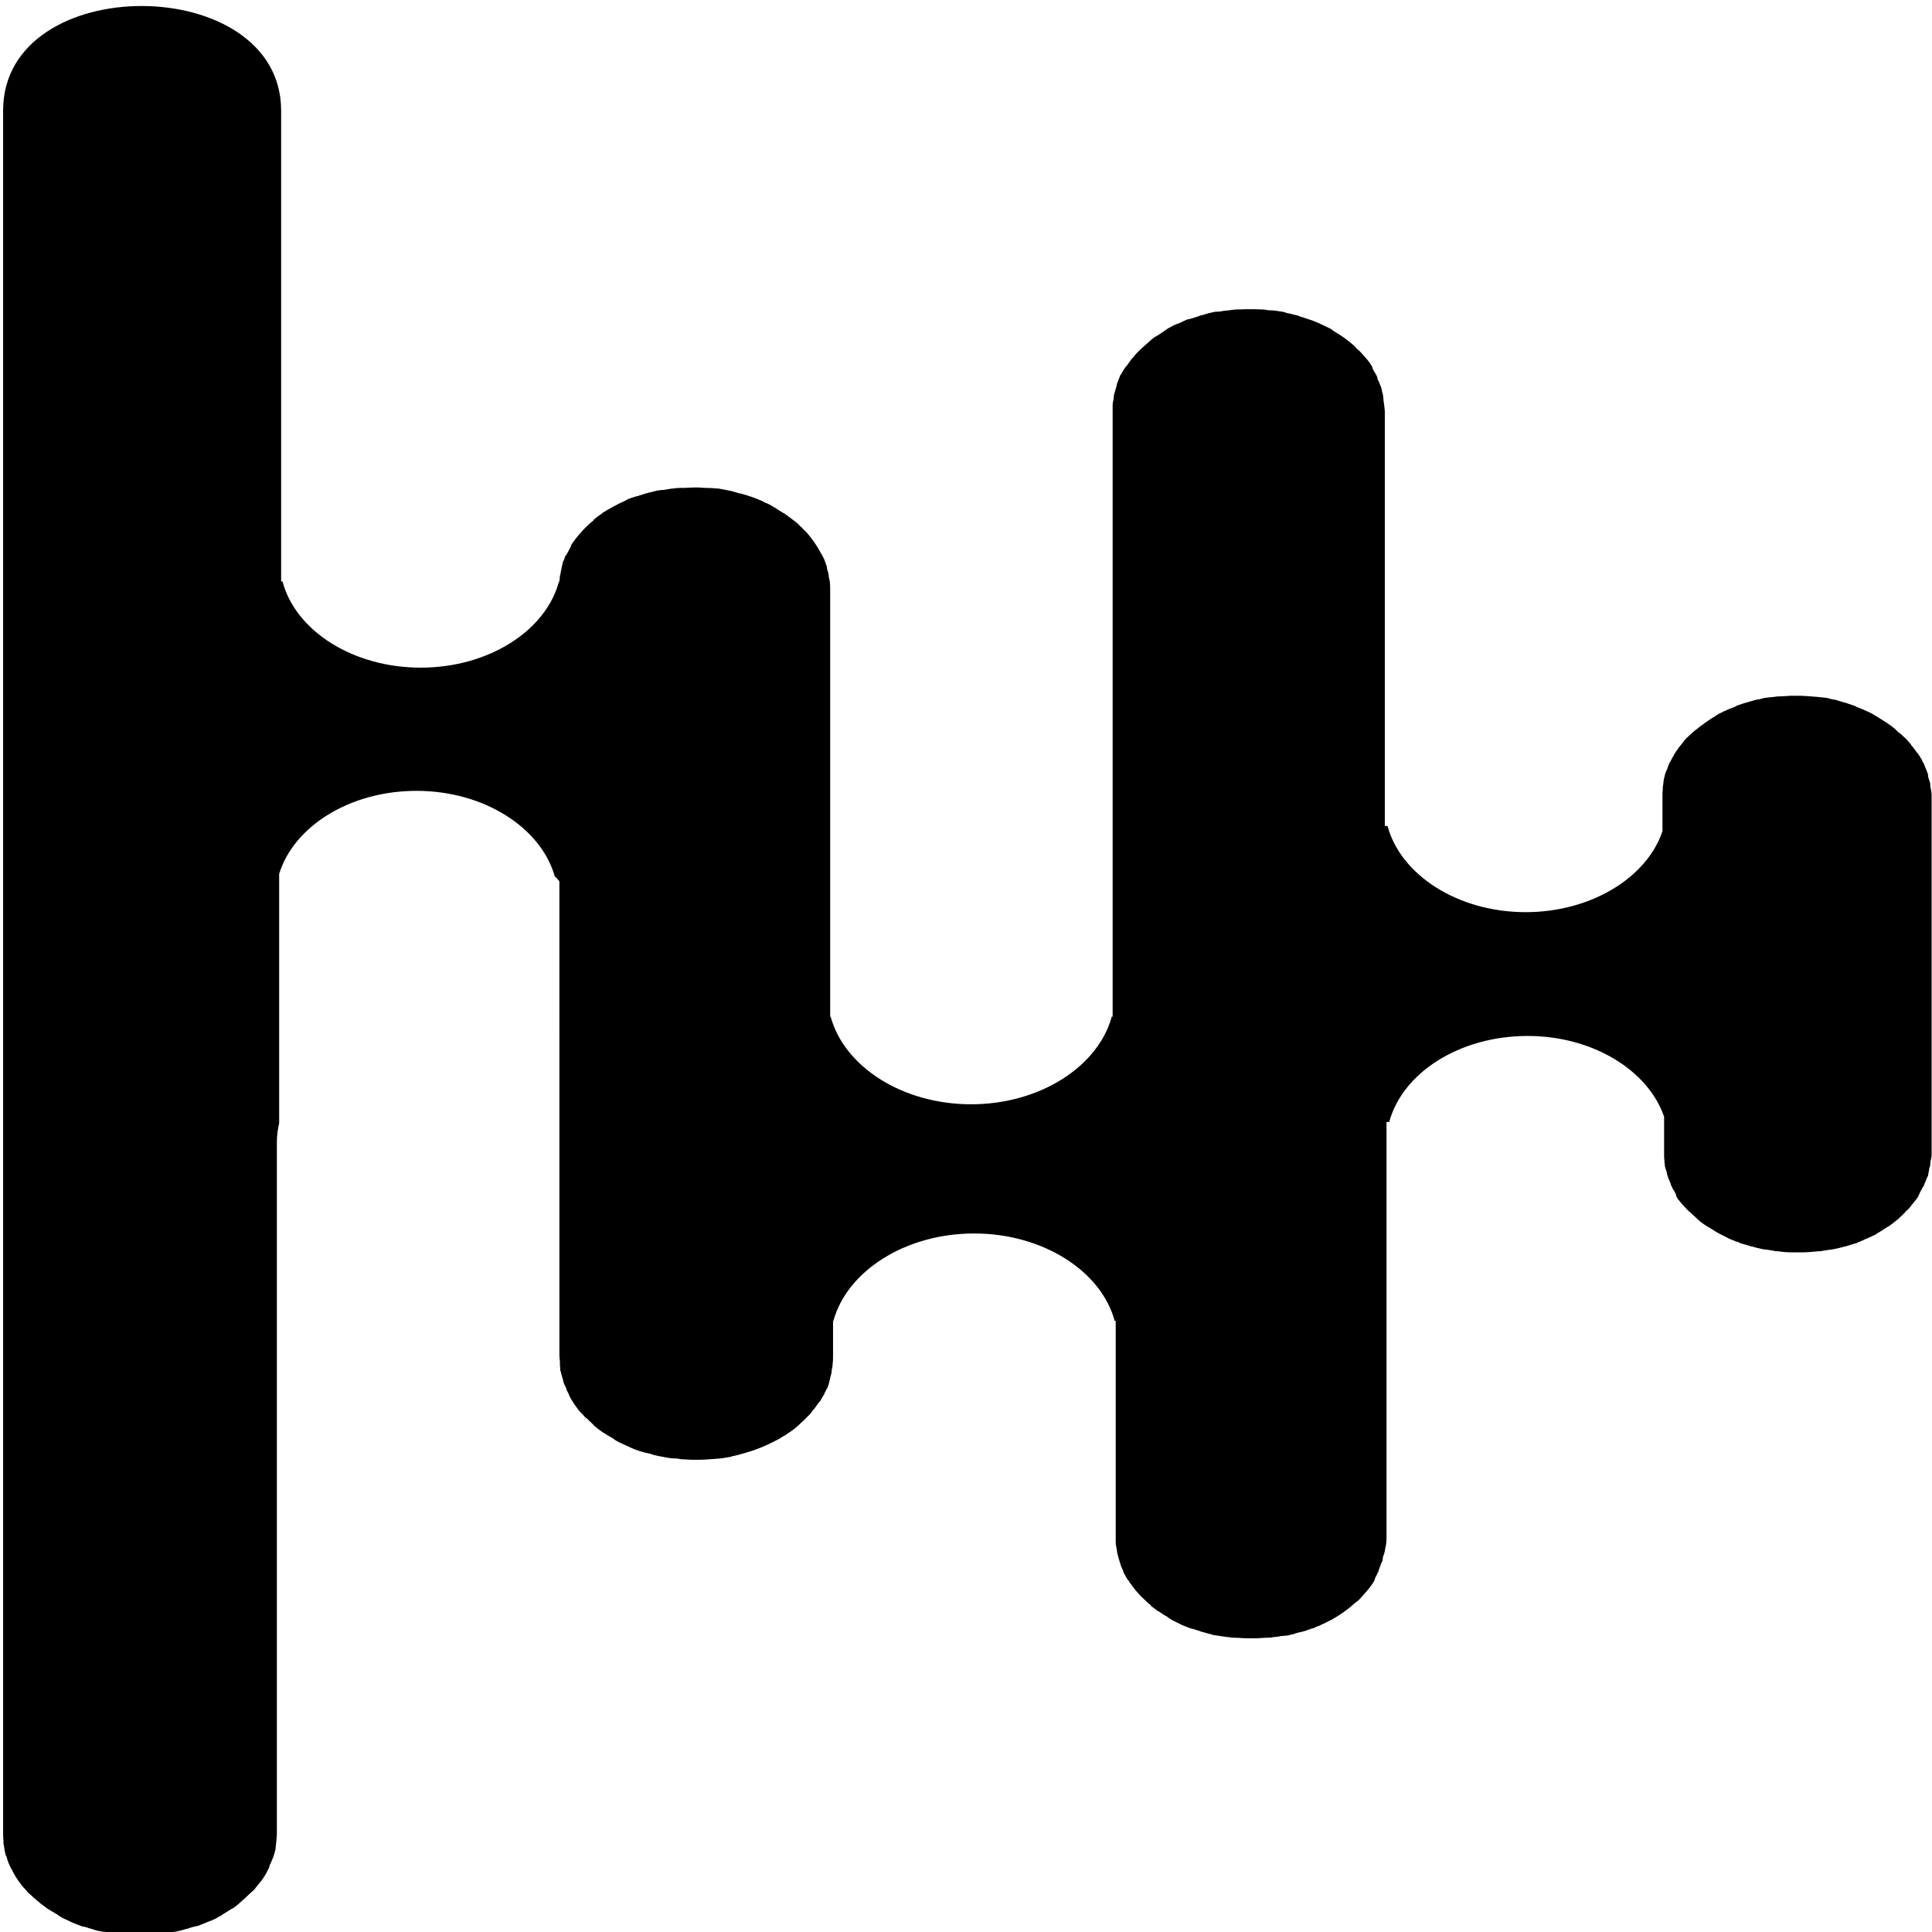 <?xml version="1.0" encoding="UTF-8" standalone="no"?>
<svg
   id="Calque_1"
   data-name="Calque 1"
   viewBox="0 0 1080 1080"
   version="1.1"
   sodipodi:docname="Bastides_onde footer.svg"
   inkscape:version="1.1.2 (0a00cf5339, 2022-02-04)"
   xmlns:inkscape="http://www.inkscape.org/namespaces/inkscape"
   xmlns:sodipodi="http://sodipodi.sourceforge.net/DTD/sodipodi-0.dtd"
   xmlns="http://www.w3.org/2000/svg"
   xmlns:svg="http://www.w3.org/2000/svg">
  <sodipodi:namedview
     id="namedview8"
     pagecolor="#505050"
     bordercolor="#eeeeee"
     borderopacity="1"
     inkscape:pageshadow="0"
     inkscape:pageopacity="0"
     inkscape:pagecheckerboard="0"
     showgrid="false"
     inkscape:zoom="0.39074074"
     inkscape:cx="1017.2986"
     inkscape:cy="689.71564"
     inkscape:window-width="1878"
     inkscape:window-height="1016"
     inkscape:window-x="42"
     inkscape:window-y="27"
     inkscape:window-maximized="1"
     inkscape:current-layer="Calque_1" />
  <defs
     id="defs4">
    <style
       id="style2">
      .cls-1 {
        fill: #000000;
      }
    </style>
  </defs>
  <path
     id="Tracé_78"
     data-name="Tracé 78"
     class="cls-1"
     d="m 310.191,490.193 c -7.442,-27.187 -39.272,-48.102 -77.372,-48.102 v 0 c -37.318,0 -68.651,19.918 -76.768,46.44 v 139.363 c -0.817,3.365 -1.243,6.854 -1.279,10.364 v 385.293 c 0.035,1.682 -0.035,3.365 -0.249,5.047 v 0 0.229 c 0,0.602 -0.284,1.661 -0.284,2.43 v 0 0.229 c 0,0.519 -0.195,0.976 -0.195,1.661 v 0 0.457 c -0.337,1.516 -0.764,3.011 -1.279,4.465 v 0 c -0.337,0.602 -0.515,1.433 -0.835,2.015 v 0 c -0.355,0.976 -0.782,1.911 -1.279,2.804 v 0 0.125 l -0.142,0.748 v 0 l -1.563,3.157 v 0 c -1.101,2.015 -2.38,3.905 -3.819,5.608 v 0 c -0.497,0.602 -0.728,0.976 -1.226,1.558 v 0 c -0.231,0.332 -0.497,0.644 -0.782,0.914 v 0 c -0.746,1.08 -1.616,1.994 -2.611,2.742 v 0 c -0.373,0.436 -0.782,0.81 -1.226,1.142 v 0 c -1.314,1.142 -2.309,2.347 -3.819,3.489 v 0 l -0.195,0.395 v 0 l -0.391,0.125 v 0 c -1.456,1.454 -3.037,2.742 -4.689,3.842 v 0 l -0.249,0.125 v 0 l -0.497,0.228 v 0 c -1.51,0.976 -3.091,1.89 -4.6,2.866 v 0 c -0.497,0.332 -0.924,0.582 -1.51,1.038 v 0 c -1.279,0.457 -2.309,1.371 -3.535,1.89 v 0 c -0.444,0.145 -0.87,0.332 -1.279,0.582 v 0 l -0.728,0.332 h -0.284 c -2.309,0.976 -4.494,1.89 -6.909,2.804 h -0.195 l -0.586,0.125 h -0.249 c -0.195,0 -0.391,0.229 -0.693,0.229 v 0 c -0.675,0.125 -1.35,0.291 -2.007,0.519 v 0 c -0.782,0.229 -1.314,0.457 -2.007,0.685 v 0 l -1.172,0.229 v 0 c -1.226,0.436 -2.469,0.768 -3.712,1.038 v 0 c -0.515,0.042 -1.03,0.166 -1.51,0.395 H 98.271 l -1.226,0.125 h -0.284 c -1.812,0.457 -3.819,0.685 -5.542,1.142 h -0.284 c -0.87,0.104 -1.741,0.145 -2.611,0.125 h -0.497 c -1.066,0.187 -2.149,0.27 -3.233,0.228 h -0.782 c -1.936,0.208 -3.89,0.27 -5.826,0.229 -2.007,0 -3.819,0 -5.933,-0.229 h -0.782 c -0.924,0 -2.203,-0.228 -3.233,-0.228 h -0.497 c -0.728,0 -1.616,-0.125 -2.611,-0.125 h -0.249 c -0.746,-0.104 -1.474,-0.249 -2.203,-0.457 v 0 c -1.083,-0.228 -2.309,-0.457 -3.286,-0.685 h -0.284 c -0.444,0 -0.728,-0.125 -1.314,-0.125 h -0.195 c -0.355,0 -0.71,-0.083 -1.048,-0.228 h -0.195 c -1.19,-0.145 -2.38,-0.436 -3.535,-0.852 h -0.284 c -0.195,-0.332 -0.782,-0.332 -1.083,-0.457 v 0 c -0.675,-0.145 -1.35,-0.332 -2.007,-0.582 v 0 c -0.728,-0.229 -1.226,-0.457 -2.007,-0.602 v 0 l -0.728,-0.125 h -0.284 c -2.309,-0.81 -4.316,-1.599 -6.217,-2.43 v 0 c -0.888,-0.457 -1.368,-0.685 -2.078,-1.038 v 0 c -0.444,-0.249 -0.906,-0.436 -1.368,-0.582 v 0 c -1.19,-0.519 -2.327,-1.163 -3.428,-1.89 v 0 c -0.586,-0.457 -1.048,-0.685 -1.51,-1.038 v 0 c -1.616,-0.976 -3.091,-1.765 -4.6,-2.742 v 0 l -0.284,-0.125 v 0 l -0.284,-0.229 v 0 c -1.705,-1.371 -3.535,-2.43 -5.222,-4.071 v 0 l -0.284,-0.166 v 0 c -0.782,-0.789 -1.812,-1.599 -2.504,-2.181 v 0 l -1.226,-1.225 v 0 c -0.462,-0.311 -0.906,-0.644 -1.314,-1.038 v 0 c -0.977,-1.225 -2.203,-2.575 -3.286,-3.655 v 0 c -0.497,-0.582 -0.728,-1.038 -1.226,-1.661 v 0 c -1.865,-2.368 -3.481,-5.005 -4.796,-7.851 v 0 l -0.586,-0.789 v -0.228 0 c -0.995,-1.786 -1.758,-3.739 -2.256,-5.774 v 0 c -0.036,-0.457 -0.249,-0.893 -0.586,-1.142 v 0 c -0.195,-0.852 -0.391,-2.119 -0.675,-3.095 v -0.332 0 c 0,-0.582 -0.284,-1.267 -0.284,-1.599 v -0.229 0 c -0.249,-0.768 -0.337,-1.579 -0.284,-2.409 v -0.457 0 c -0.16,-1.682 -0.231,-3.365 -0.195,-5.047 V 61.804 c 0,-78.321 155.419,-77.532 155.419,0 V 325.035 h 0.782 c 7.247,27.54 39.219,48.185 77.265,48.185 v 0 c 37.958,0 70.018,-20.666 77.265,-48.185 h 0.284 l 0.195,-2.243 v 0 -0.457 c 0,-0.457 0.391,-1.308 0.391,-1.89 v 0 -0.125 c 0.195,-0.976 0.497,-2.015 0.639,-2.928 v 0 -0.166 c 0,-0.457 0.284,-0.789 0.284,-1.142 v 0 -0.228 c 0,-0.332 0.284,-0.789 0.284,-1.038 v 0 -0.125 c 0.035,-0.457 0.213,-0.893 0.497,-1.225 v 0 c 0.302,-0.602 0.533,-1.225 0.693,-1.89 v 0 -0.228 c 0.16,-0.332 0.373,-0.602 0.639,-0.789 v 0 c 0,-0.228 0.107,-0.519 0.497,-0.748 v 0 c 0.107,-0.582 0.497,-0.914 0.782,-1.495 v 0 c 0.302,-0.748 0.675,-1.475 1.119,-2.118 v 0 l 0.284,-0.685 v 0 -0.228 l 0.284,-0.395 v 0 -0.332 c 0.728,-0.914 1.226,-1.89 2.007,-2.804 v 0 c 0.373,-0.561 0.782,-1.059 1.226,-1.537 v 0 c 0.444,-0.498 0.87,-1.038 1.279,-1.599 v 0 c 1.314,-1.308 2.256,-2.7 3.925,-4.133 v 0 c 1.243,-1.329 2.593,-2.534 4.014,-3.614 v 0 l 0.195,-0.395 v 0 l 0.249,-0.228 v 0 c 1.279,-1.142 2.647,-2.16 4.068,-3.053 v 0 l 0.249,-0.228 v 0 l 0.195,-0.228 v 0 c 1.616,-1.08 3.375,-2.015 5.187,-3.053 v 0 l 0.924,-0.519 v 0 c 0.497,-0.228 1.083,-0.582 1.616,-0.81 v 0 c 0.71,-0.436 1.439,-0.831 2.203,-1.142 v 0 c 0.782,-0.395 1.368,-0.602 2.078,-0.976 v 0 c 0.675,-0.249 1.314,-0.602 1.918,-1.038 v 0 c 1.368,-0.519 2.611,-1.08 3.872,-1.433 h 0.249 l 0.782,-0.332 h 0.195 l 0.782,-0.125 v 0 c 1.048,-0.457 1.918,-0.582 2.842,-0.976 v 0 l 2.007,-0.582 v 0 l 1.083,-0.332 v 0 l 0.941,-0.228 h 0.284 c 1.314,-0.457 2.504,-0.582 3.712,-0.976 h 0.284 c 0.373,0 0.728,-0.104 1.083,-0.228 h 0.444 c 0.497,0 0.977,-0.125 1.563,-0.125 h 0.195 c 1.314,-0.228 2.54,-0.457 4.174,-0.685 h 0.107 c 0.87,-0.062 1.741,-0.166 2.611,-0.332 h 0.284 c 1.226,-0.125 2.309,-0.125 3.535,-0.125 h 0.977 c 1.812,0 3.535,-0.228 5.329,-0.228 1.883,-0.042 3.766,0.021 5.631,0.228 h 0.782 c 0.977,0 2.309,0.125 3.233,0.125 h 0.497 c 0.782,0 1.51,0.228 2.611,0.228 h 0.284 c 0.746,0 1.474,0.125 2.203,0.332 v 0 c 1.51,0.228 3.233,0.582 4.849,0.976 h 0.195 c 0.444,0 0.87,0.145 1.279,0.332 v 0 c 1.314,0.332 2.54,0.685 3.535,1.038 h 0.284 c 0.337,0.104 0.693,0.187 1.048,0.228 v 0 c 3.872,1.059 7.691,2.388 11.403,4.008 v 0 c 0.728,0.457 1.226,0.582 2.007,1.038 v 0 c 1.705,0.623 3.322,1.495 4.849,2.575 v 0 c 0.533,0.166 1.03,0.457 1.474,0.852 v 0 c 0.551,0.312 1.101,0.665 1.616,1.038 v 0 c 0.639,0.457 1.421,0.852 2.398,1.433 v 0 c 0.249,0 0.249,0.228 0.249,0.228 h 0.391 l 0.107,0.228 v 0 c 2.078,1.433 4.014,3.053 6.128,4.59 v 0 l 0.284,0.228 v 0 c 0.728,0.582 1.403,1.246 2.007,2.015 v 0 c 0.444,0.291 0.853,0.644 1.226,1.038 v 0 c 0,0.291 0.391,0.291 0.391,0.457 0.195,0.291 0.426,0.54 0.693,0.748 v 0 c 0.586,0.332 0.782,0.81 1.226,1.142 v 0 c 0.266,0.312 0.533,0.644 0.782,0.976 v 0 c 0.586,0.582 0.782,1.038 1.314,1.599 v 0 c 2.256,2.845 4.281,5.961 6.021,9.263 v 0 c 0.586,0.748 0.888,1.765 1.368,2.43 v 0 c 0.124,0.332 0.266,0.665 0.444,0.976 v 0 c 0.213,0.727 0.48,1.433 0.782,2.118 v 0.228 0 c 0.195,0.332 0.195,0.789 0.497,0.914 v 0.228 0 c 0,0.332 0.195,0.789 0.195,1.225 v 0.125 0 c 0,0.457 0.284,0.789 0.284,1.267 v 0 c 0.284,0.519 0.284,0.976 0.515,1.433 v 0.228 0 c 0.16,0.54 0.213,1.101 0.195,1.662 v 0.332 0 c 0.284,0.685 0.284,1.495 0.586,2.347 v 0 c 0.16,1.911 0.231,3.822 0.195,5.732 v 237.664 h 0.284 c 7.531,27.831 39.965,48.953 78.491,48.953 v 0 c 38.526,0 71.049,-21.122 78.633,-48.953 h 0.497 v -341.075 0 -0.852 c 0.035,-1.08 0.195,-2.139 0.515,-3.157 v 0 -0.228 c 0,-0.582 0.195,-1.142 0.195,-1.765 v 0 -0.332 c 0.586,-1.89 0.977,-3.718 1.616,-5.608 v 0 -0.228 c 0,-0.457 0.195,-0.582 0.195,-0.852 v 0 c 0.497,-1.267 0.977,-2.575 1.51,-3.842 v 0 -0.125 c 0.035,-0.332 0.231,-0.623 0.497,-0.748 v 0 c 0.764,-1.516 1.634,-2.928 2.611,-4.279 v 0 c 0.195,-0.228 0.195,-0.395 0.497,-0.519 v 0 l 0.497,-0.582 v 0 c 0.142,-0.228 0.142,-0.457 0.444,-0.582 v 0 c 0.586,-0.852 1.083,-1.662 1.563,-2.243 v 0 c 0.249,-0.582 0.728,-0.914 1.314,-1.537 v 0 c 0.977,-1.308 2.06,-2.534 3.233,-3.614 v 0 l 1.279,-1.225 v 0 l 4.547,-4.071 0.497,-0.395 v 0 l 0.284,-0.332 v 0 c 0.782,-0.582 1.421,-1.142 2.203,-1.765 v 0 l 0.284,-0.166 v 0 l 0.497,-0.166 v 0 c 1.812,-1.142 3.623,-2.347 5.222,-3.489 v 0 c 0.533,-0.312 1.03,-0.644 1.51,-1.038 v 0 c 1.083,-0.519 1.705,-0.852 2.895,-1.537 v 0 c 0.675,-0.27 1.35,-0.561 2.007,-0.914 h 0.284 l 1.226,-0.519 v 0 c 1.51,-0.685 2.789,-1.371 4.316,-1.994 v 0 l 0.586,-0.125 h 0.391 l 0.835,-0.228 v 0 l 0.675,-0.228 v 0 l 0.728,-0.228 v 0 l 2.895,-0.914 v 0 c 0.195,-0.125 0.675,-0.125 0.977,-0.457 h 0.249 c 0.675,-0.104 1.35,-0.27 2.007,-0.519 v 0 l 1.083,-0.332 v 0 c 1.226,-0.457 2.504,-0.582 4.014,-1.038 h 0.195 c 0.515,-0.187 1.066,-0.27 1.616,-0.228 h 0.195 l 1.51,-0.125 h 0.284 c 1.226,-0.291 2.504,-0.395 4.103,-0.602 h 0.107 c 0.87,-0.042 1.741,-0.166 2.611,-0.332 h 0.284 c 1.066,-0.187 2.149,-0.27 3.233,-0.228 h 0.782 c 2.078,-0.125 3.712,-0.125 5.826,-0.125 2.114,0 4.103,0 6.128,0.125 h 0.497 c 1.19,0.042 2.362,0.187 3.535,0.457 h 0.284 c 0.728,0 1.51,0.125 2.309,0.125 h 0.444 c 1.279,0.228 2.789,0.332 4.103,0.602 v 0 c 0.533,0 1.066,0.125 1.563,0.332 v 0 c 0.497,0.042 0.977,0.208 1.421,0.457 v 0 c 2.007,0.332 4.014,0.914 6.128,1.433 h 0.284 l 0.924,0.457 v 0 c 2.611,0.789 4.796,1.599 7.389,2.43 v 0 c 1.314,0.582 2.54,1.038 3.819,1.599 v 0 c 0.639,0.395 1.226,0.519 2.007,0.976 v 0 c 0.426,0.125 0.835,0.312 1.226,0.582 v 0 c 0.782,0.332 1.51,0.81 2.309,1.08 v 0 c 0.568,0.208 1.083,0.561 1.51,1.038 v 0 c 0.551,0.291 1.066,0.644 1.563,1.038 v 0 c 0.728,0.519 1.51,0.852 2.54,1.537 v 0 c 2.806,1.807 5.488,3.842 8.028,6.106 v 0 l 0.284,0.332 v 0 c 0.497,0.582 0.977,1.038 1.51,1.599 v 0 c 0.409,0.395 0.835,0.748 1.279,1.08 v 0 c 0.391,0.457 0.799,0.872 1.226,1.267 v 0 c 0.782,0.852 1.51,1.662 2.309,2.638 v 0 l 0.782,0.914 v 0 c 1.012,1.205 1.918,2.513 2.753,3.884 v 0.228 0 c 0,0.228 0.195,0.332 0.195,0.685 v 0.125 0 l 0.391,0.582 v 0 l 0.195,0.582 v 0 c 0.782,1.142 1.474,2.368 2.078,3.655 v 0 l 0.107,0.81 v 0.228 0 c 0.639,1.163 1.172,2.388 1.616,3.655 v 0 c 0.142,0.395 0.302,0.768 0.497,1.142 v 0.166 0 c 0,0.332 0.284,0.685 0.284,1.142 v 0.228 0 c 0.284,1.038 0.444,1.89 0.728,2.804 v 0.457 0 c 0,0.519 0.195,0.976 0.195,1.537 v 0.332 0 c 0,0.852 0.284,1.308 0.284,2.243 v 0 c 0.284,1.433 0.284,2.804 0.497,4.341 v 1.142 0 230.686 h 1.51 c 7.389,27.478 39.325,48.185 77.265,48.185 v 0 c 36.519,0 67.816,-19.357 76.43,-45.298 v -19.689 0 -1.142 c 0,-1.225 0.195,-2.347 0.195,-3.427 v 0 -0.332 c 0,-0.789 0.284,-1.371 0.284,-1.994 v 0 -0.228 c 0,-0.685 0.249,-1.142 0.249,-1.765 v 0 -0.228 c 0.195,-0.914 0.391,-1.724 0.675,-2.7 v 0 -0.228 c 0,-0.332 0.391,-0.685 0.391,-0.914 v 0 -0.166 c 0.195,-0.291 0.195,-0.748 0.497,-1.08 v 0 c 0.444,-1.267 1.048,-2.575 1.421,-3.718 v 0 -0.166 c 0.124,-0.332 0.337,-0.602 0.586,-0.81 v 0 c 0.568,-1.308 1.243,-2.555 2.007,-3.718 v 0 c 0,-0.125 0.195,-0.228 0.195,-0.519 v 0 l 0.337,-0.582 v 0 l 0.497,-0.582 v 0 l 0.195,-0.582 v 0 c 0.284,-0.228 0.284,-0.395 0.586,-0.519 v 0 c 0.373,-0.789 0.853,-1.495 1.421,-2.118 v 0 c 0.586,-0.685 0.782,-1.038 1.314,-1.599 v 0 c 0.195,-0.457 0.497,-0.582 0.782,-0.976 v 0 l 0.675,-1.038 v 0 c 0.284,-0.332 0.835,-0.685 1.048,-1.142 v 0 c 0.497,-0.291 0.782,-0.748 1.279,-1.101 v 0 c 0.515,-0.457 0.728,-0.789 1.314,-1.267 v 0 c 0.782,-0.602 1.51,-1.433 2.398,-2.118 v 0 l 0.284,-0.125 v 0 c 1.545,-1.35 3.162,-2.575 4.849,-3.655 v 0 l 0.195,-0.228 v 0 l 0.284,-0.228 v 0 c 1.083,-0.582 1.812,-1.308 2.895,-1.89 v 0 l 1.51,-1.038 v 0 c 0.515,-0.187 0.995,-0.478 1.421,-0.852 v 0 c 0.497,-0.457 1.083,-0.582 1.51,-1.038 v 0 l 1.368,-0.582 v 0 c 0.391,-0.332 1.226,-0.519 1.723,-0.976 h 0.195 c 0.462,-0.125 0.906,-0.312 1.314,-0.582 v 0 c 1.279,-0.685 2.611,-1.038 3.712,-1.537 v 0 c 0.302,-0.062 0.604,-0.166 0.888,-0.332 v 0 l 0.693,-0.457 v 0 c 0.302,0 0.586,-0.145 0.835,-0.332 v 0 c 2.309,-0.789 4.494,-1.537 6.785,-2.118 v 0 l 1.048,-0.332 h 0.195 c 0.746,-0.291 1.528,-0.519 2.309,-0.685 v 0 c 1.083,-0.125 1.812,-0.291 2.895,-0.519 v 0 c 0.497,-0.187 0.995,-0.353 1.51,-0.457 v 0 c 1.119,-0.125 2.398,-0.332 3.712,-0.457 h 0.195 c 0.888,0 1.51,-0.228 2.078,-0.228 h 0.195 c 0.924,-0.187 1.865,-0.27 2.789,-0.228 v 0 c 1.812,-0.125 3.925,-0.125 5.631,-0.332 h 5.826 c 1.705,0 3.819,0.228 5.542,0.332 v 0 c 1.083,0 1.812,0.228 2.895,0.228 h 0.195 c 0.728,0 1.421,0.228 2.309,0.228 h 0.142 c 1.368,0.125 2.611,0.332 3.872,0.457 v 0 c 0.533,0.042 1.03,0.208 1.51,0.457 v 0 c 0.941,0.228 1.883,0.395 2.842,0.519 v 0 c 0.746,0.145 1.492,0.395 2.203,0.685 v 0 c 0.373,0.042 0.746,0.166 1.083,0.332 v 0 c 0.675,0.145 1.35,0.332 2.007,0.582 h 0.284 c 1.705,0.582 3.712,1.225 5.542,1.89 v 0 c 0.267,0.062 0.497,0.228 0.675,0.457 v 0 c 1.332,0.415 2.647,0.935 3.925,1.537 v 0 c 0.639,0.332 1.226,0.582 2.007,0.914 v 0 c 1.687,0.665 3.304,1.537 4.849,2.575 v 0 c 0.515,0.249 0.995,0.519 1.474,0.852 v 0 c 1.51,1.038 3.037,1.828 4.547,2.928 v 0 l 0.497,0.228 v 0 l 0.284,0.228 v 0 c 1.492,0.997 2.931,2.077 4.316,3.261 v 0 l 0.195,0.166 v 0 c 0,0.228 0.284,0.228 0.284,0.332 v 0 c 0.728,0.872 1.599,1.599 2.54,2.118 v 0 c 0.408,0.457 0.835,0.872 1.279,1.267 v 0 c 0.586,0.332 0.728,0.81 1.226,1.101 v 0 c 0.711,0.685 1.368,1.412 2.007,2.181 v 0 c 0.515,0.415 0.941,0.935 1.279,1.537 v 0.228 0 l 0.835,0.852 v 0 c 0.781,1.038 1.474,2.056 2.007,2.7 v 0 c 0.195,0.228 0.195,0.457 0.586,0.685 v 0 l 0.391,0.582 v 0 l 0.497,0.602 v 0 c 0.462,0.914 1.012,1.786 1.616,2.575 v 0 c 0.195,0.582 0.497,1.038 0.639,1.599 v 0 l 0.586,0.748 v 0.228 0 c 0.497,1.142 0.977,2.43 1.51,3.614 v 0 c 0.195,0.457 0.195,0.914 0.497,1.225 v 0.228 0 c 0.231,0.312 0.338,0.727 0.284,1.142 v 0.228 0 c 0,0.395 0.195,0.748 0.195,1.225 v 0 c 0.213,0.478 0.373,0.976 0.497,1.495 v 0 c 0.267,0.561 0.444,1.142 0.515,1.765 v 0.332 0 c 0,0.602 0.195,1.08 0.195,1.994 v 0 c 0.302,1.205 0.497,2.43 0.586,3.655 v 1.267 0 198.618 0 1.308 c 0,1.267 -0.213,2.534 -0.586,3.718 v 0 c 0,0.748 -0.195,1.308 -0.195,1.994 v 0 0.332 c -0.018,0.602 -0.195,1.184 -0.515,1.662 v 0 c 0,0.582 -0.195,1.038 -0.195,1.599 v 0 c 0,0.291 -0.284,0.748 -0.284,1.08 v 0 0.228 c 0,0.332 -0.195,0.81 -0.195,1.142 v 0 0.166 c -0.284,0.457 -0.284,0.81 -0.586,1.142 v 0 c -0.444,1.225 -1.048,2.575 -1.51,3.655 v 0 0.332 l -0.391,0.685 v 0 c -0.835,1.142 -1.314,2.43 -2.078,3.655 v 0 l -0.195,0.582 v 0 c 0,0.228 -0.338,0.332 -0.338,0.582 v 0 l -0.195,0.582 v 0 l -0.284,0.582 v 0 l -0.391,0.602 v 0 c -0.586,0.789 -1.119,1.495 -1.616,2.118 v 0 c -0.586,0.582 -0.675,1.038 -1.279,1.495 v 0 c -0.195,0.395 -0.515,0.602 -0.728,0.976 v 0 c -0.195,0.457 -0.497,0.582 -0.781,1.038 v 0 c -0.355,0.457 -0.782,0.872 -1.226,1.225 v 0 c -0.284,0.125 -0.586,0.582 -0.888,0.685 v 0 l -0.195,0.457 v 0 c -1.048,1.122 -2.167,2.181 -3.321,3.157 v 0 l -0.195,0.291 v 0 l -0.284,0.228 v 0 c -1.723,1.371 -3.233,2.7 -5.222,4.071 v 0 l -0.284,0.125 v 0 c -1.083,0.602 -1.812,1.225 -2.789,1.765 v 0 c -0.48,0.374 -0.995,0.706 -1.51,0.976 v 0 c -0.497,0.332 -0.995,0.644 -1.51,0.914 v 0 c -0.515,0.312 -0.995,0.644 -1.474,1.038 v 0 c -0.515,0.228 -0.728,0.332 -1.314,0.602 v 0 c -0.426,0.125 -0.835,0.332 -1.226,0.582 v 0 c -0.782,0.332 -1.279,0.457 -2.078,0.914 v 0 c -0.924,0.312 -1.829,0.727 -2.7,1.225 v 0 c -0.302,0.062 -0.604,0.166 -0.888,0.332 v 0 l -0.728,0.332 v 0 c -0.195,0 -0.497,0.228 -0.781,0.228 v 0 l -0.639,0.457 v 0 c -1.279,0.291 -2.611,0.748 -3.659,1.08 v 0 c -0.728,0.125 -1.226,0.457 -2.007,0.582 v 0 l -0.924,0.332 h -0.302 c -1.51,0.457 -3.286,0.852 -4.902,1.225 v 0 c -0.48,0.062 -0.959,0.166 -1.421,0.332 h -0.284 c -0.355,0 -0.711,0.083 -1.048,0.228 h -0.782 c -0.48,0.187 -1.012,0.27 -1.51,0.228 v 0 c -0.657,0.187 -1.332,0.291 -2.007,0.332 v 0 c -0.728,0.166 -1.456,0.291 -2.203,0.332 h -0.586 c -2.505,0.291 -5.045,0.457 -7.833,0.602 h -7.123 c -2.558,0 -5.115,-0.187 -7.638,-0.602 h -0.497 c -0.764,0 -1.51,-0.125 -2.256,-0.332 v 0 c -0.657,-0.042 -1.314,-0.166 -1.954,-0.332 v 0 c -0.639,0 -1.048,-0.228 -1.616,-0.228 h -0.284 c -0.444,0 -0.924,-0.228 -1.51,-0.228 h -0.284 c -0.48,-0.083 -0.959,-0.187 -1.421,-0.332 v 0 c -1.51,-0.332 -3.322,-0.748 -4.796,-1.225 h -0.284 c -0.355,-0.042 -0.71,-0.166 -1.048,-0.332 v 0 c -0.693,-0.125 -1.226,-0.457 -2.007,-0.582 v 0 c -1.083,-0.332 -1.812,-0.582 -2.789,-0.852 v 0 l -0.728,-0.228 v 0 l -0.782,-0.457 v 0 l -0.782,-0.228 v 0 l -0.728,-0.125 v 0 l -0.782,-0.457 v 0 c -0.941,-0.27 -1.847,-0.644 -2.753,-1.08 v 0 c -0.782,-0.332 -1.279,-0.685 -2.007,-1.038 v 0 c -1.758,-0.976 -3.57,-1.662 -5.382,-2.804 v 0 c -1.421,-0.976 -2.931,-1.89 -4.512,-2.804 v 0 l -0.444,-0.166 v 0 l -0.284,-0.228 v 0 c -1.883,-1.184 -3.677,-2.555 -5.382,-4.071 v -0.228 0 l -0.195,-0.125 v 0 l -0.337,-0.228 v 0 c -1.172,-1.225 -2.504,-2.181 -3.766,-3.427 v 0 c -0.515,-0.332 -0.728,-0.789 -1.314,-1.225 v 0 c -0.693,-0.914 -1.705,-1.724 -2.504,-2.7 v 0 c -0.444,-0.457 -0.728,-0.914 -1.226,-1.495 v 0 c -0.409,-0.54 -0.853,-1.059 -1.314,-1.537 v 0 c -0.178,-0.415 -0.409,-0.81 -0.675,-1.142 v 0 c 0,-0.291 -0.284,-0.395 -0.284,-0.602 v -0.208 0 l -0.195,-0.582 v -0.228 0 l -0.302,-0.582 v 0 l -0.195,-0.457 v 0 c -0.817,-1.163 -1.51,-2.43 -2.078,-3.78 v 0 c -0.249,-0.228 -0.249,-0.457 -0.249,-0.81 v -0.125 0 c -0.497,-1.225 -1.083,-2.347 -1.563,-3.655 v -0.228 0 c -0.195,-0.332 -0.195,-0.81 -0.444,-0.976 v -0.208 0 c 0,-0.291 -0.195,-0.602 -0.195,-0.976 v -0.228 0 c -0.284,-0.914 -0.497,-1.662 -0.888,-2.7 v -0.228 0 c -0.213,-0.436 -0.32,-0.935 -0.284,-1.433 v -0.332 0 c -0.16,-0.561 -0.231,-1.184 -0.195,-1.765 v -0.228 0 c -0.16,-1.163 -0.231,-2.326 -0.195,-3.489 v -1.308 0 -19.814 c -8.863,-25.941 -39.858,-45.173 -76.288,-45.173 v 0 c -38.082,0 -70.018,20.603 -77.372,48.102 h -1.51 v 231.018 0 1.038 c 0.035,2.222 -0.213,4.445 -0.782,6.584 v 0 0.332 c -0.071,0.706 -0.231,1.371 -0.497,2.015 v 0 c 0,0.582 -0.284,0.914 -0.497,1.433 v 0 c 0,0.457 -0.284,0.789 -0.284,1.142 v 0 0.228 c 0,0.457 -0.142,0.81 -0.142,1.225 v 0 0.228 c -0.284,0.332 -0.284,0.685 -0.586,1.038 v 0 c -0.497,1.225 -0.977,2.575 -1.421,3.78 v 0 0.125 l -0.284,0.789 v 0 0.228 l -1.563,3.095 v 0 l -0.249,0.582 v 0 l -0.284,0.582 v 0 0.228 l -0.195,0.582 v 0 0.125 c -0.995,1.662 -2.096,3.219 -3.286,4.694 v 0 c -1.314,1.537 -2.647,2.97 -4.103,4.694 v 0 c -0.977,1.163 -2.114,2.181 -3.322,2.97 v 0 c -2.86,2.575 -5.879,4.902 -9.059,6.937 v 0 l -2.007,1.267 v 0 l -1.563,0.914 v 0 c -0.48,0.312 -0.995,0.561 -1.51,0.748 v 0 c -1.226,0.685 -2.309,1.267 -3.535,1.828 v 0 c -0.71,0.228 -1.385,0.54 -2.007,0.976 v 0 c -0.995,0.291 -1.954,0.685 -2.895,1.142 v 0 l -0.675,0.395 v 0 l -0.728,0.125 v 0 c -0.284,0 -0.586,0.228 -0.782,0.228 v 0 c -0.231,0.125 -0.48,0.187 -0.728,0.228 v 0 c -1.599,0.685 -3.233,1.205 -4.902,1.599 h -0.195 c -0.675,0.083 -1.35,0.27 -2.007,0.519 v 0 c -0.462,0 -0.941,0.145 -1.314,0.457 v 0 c -1.279,0.228 -2.504,0.582 -3.819,0.914 h -0.195 l -1.083,0.125 h -0.391 c -0.373,0 -0.764,0.062 -1.119,0.166 h -0.693 c -1.261,0.27 -2.54,0.457 -3.819,0.582 h -0.302 c -0.728,0 -1.51,0.332 -2.309,0.332 h -0.444 c -1.083,0 -2.007,0.125 -3.091,0.125 h -0.284 c -2.203,0.228 -4.458,0.228 -6.785,0.228 -2.327,0 -4.6,0 -6.909,-0.228 h -0.195 c -1.048,0 -2.309,-0.125 -3.322,-0.125 h -0.284 c -0.675,0 -1.421,-0.332 -2.309,-0.332 h -0.391 c -2.309,-0.291 -4.742,-0.748 -7.14,-1.08 h -0.284 c -0.497,-0.125 -0.977,-0.125 -1.279,-0.457 v 0 c -1.208,-0.166 -2.38,-0.478 -3.535,-0.914 h -0.195 c -0.337,-0.166 -0.693,-0.27 -1.048,-0.291 v 0 c -0.675,-0.166 -1.35,-0.395 -2.007,-0.685 v 0 l -2.895,-0.914 v 0 l -0.497,-0.228 h -0.444 l -0.782,-0.228 h -0.178 c -1.226,-0.519 -2.611,-0.976 -3.925,-1.537 v 0 c -0.693,-0.228 -1.368,-0.54 -2.007,-0.914 v 0 c -0.675,-0.457 -1.226,-0.519 -2.007,-0.976 v 0 c -0.782,-0.332 -1.51,-0.789 -2.203,-1.142 v 0 c -0.568,-0.249 -1.101,-0.582 -1.616,-0.976 v 0 c -0.515,-0.249 -0.995,-0.602 -1.421,-1.038 v 0 c -1.865,-0.914 -3.375,-2.118 -4.902,-3.053 v 0 l -0.497,-0.166 v 0 c -0.142,0 -0.266,-0.104 -0.284,-0.27 0,0 0,0 0,-0.021 v 0 c -0.924,-0.602 -1.705,-1.308 -2.647,-1.994 v 0 l -0.391,-0.166 v 0 l -0.195,-0.228 v 0 l -0.195,-0.457 v 0 c -1.421,-1.08 -2.753,-2.285 -4.014,-3.614 v 0 c -0.462,-0.374 -0.906,-0.789 -1.314,-1.225 v 0 c -1.083,-1.142 -2.203,-2.347 -3.375,-3.718 v 0 c -0.107,-0.332 -0.337,-0.519 -0.639,-0.852 v 0 c -0.782,-1.038 -1.279,-1.765 -2.007,-2.7 v 0 c -0.284,-0.228 -0.284,-0.332 -0.586,-0.685 v 0 l -0.195,-0.582 v 0 c 0,-0.228 -0.284,-0.395 -0.586,-0.519 v 0 c -0.888,-1.371 -1.705,-2.804 -2.451,-4.279 v 0 l -0.284,-0.748 v -0.228 0 c -0.497,-1.142 -1.083,-2.243 -1.563,-3.614 v -0.228 0 c -0.746,-2.222 -1.385,-4.507 -1.918,-6.812 v -0.457 0 c -0.124,-0.54 -0.213,-1.101 -0.284,-1.662 v -0.125 0 c -0.249,-0.997 -0.409,-2.035 -0.444,-3.095 v -1.038 0 -122.83 h -0.586 c -7.531,-27.831 -40.054,-48.85 -78.544,-48.85 v 0 c -38.526,0 -71.049,21.019 -78.686,48.85 h -0.195 v 19.232 c 0.053,1.828 -0.035,3.676 -0.284,5.483 v 0 0.228 c -0.018,0.81 -0.178,1.599 -0.444,2.347 v 0 0.228 c 0,0.582 -0.195,1.08 -0.195,1.765 v 0 0.125 c -0.302,0.955 -0.568,1.932 -0.782,2.928 v 0 0.228 c 0,0.332 -0.284,0.685 -0.284,0.852 v 0 0.228 c 0,0.332 -0.284,0.685 -0.284,1.038 v 0 0.125 c -0.195,0.768 -0.444,1.516 -0.728,2.243 v 0 c 0,0.332 -0.284,0.582 -0.497,0.914 v 0 c -0.213,0.291 -0.373,0.623 -0.497,0.976 v 0 c -0.302,0.478 -0.568,0.997 -0.782,1.537 v 0 0.228 c -0.835,1.371 -1.616,2.804 -2.54,4.278 v 0 c 0,0.125 -0.195,0.291 -0.497,0.395 v 0 c 0,0.228 -0.284,0.457 -0.497,0.685 v 0 c -0.728,1.038 -1.332,1.994 -2.078,2.928 v 0 c -0.497,0.457 -0.728,0.976 -1.226,1.433 v 0 c -0.195,0.457 -0.497,0.582 -0.675,1.038 v 0 c -0.497,0.623 -1.03,1.163 -1.616,1.662 v 0 c -0.497,0.457 -0.782,0.914 -1.226,1.267 v 0 c -1.083,1.225 -2.309,2.118 -3.286,3.095 v 0 l -0.284,0.332 v 0 c -2.131,2.015 -4.423,3.78 -6.856,5.255 v 0 l -0.195,0.228 v 0 c -1.616,0.852 -3.091,1.89 -4.494,2.7 v 0 c -1.314,0.748 -2.895,1.537 -4.103,2.118 v 0 c -0.693,0.291 -1.35,0.602 -2.007,0.976 v 0 c -0.462,0.125 -0.906,0.332 -1.314,0.582 v 0 c -3.659,1.641 -7.407,2.991 -11.208,4.071 v 0 l -0.924,0.291 h -0.284 c -1.972,0.706 -3.979,1.225 -6.021,1.599 v 0 c -0.586,0.228 -1.083,0.228 -1.563,0.457 h -0.142 c -0.693,0.166 -1.172,0.166 -1.67,0.291 v 0 c -1.226,0.228 -2.753,0.457 -4.014,0.582 h -0.444 c -0.782,0 -1.563,0.228 -2.309,0.228 h -0.284 c -1.083,0 -2.203,0.228 -3.375,0.228 h -0.142 c -2.309,0.228 -4.316,0.228 -6.608,0.228 -2.078,0 -4.014,0 -6.323,-0.228 h -0.782 c -1.083,-0.042 -2.167,-0.187 -3.233,-0.457 h -0.284 c -0.782,0 -1.51,-0.125 -2.398,-0.125 h -0.497 c -1.918,-0.228 -3.712,-0.582 -5.737,-0.976 v 0 c -1.048,-0.228 -2.078,-0.332 -2.842,-0.582 v 0 c -1.19,-0.187 -2.362,-0.519 -3.481,-1.038 h -0.302 c -0.249,-0.042 -0.497,-0.125 -0.728,-0.228 h -0.195 c -1.421,-0.27 -2.824,-0.623 -4.21,-1.08 v 0 c -2.469,-0.768 -4.902,-1.745 -7.247,-2.928 v 0 l -2.007,-0.914 v 0 l -1.368,-0.602 v 0 c -1.226,-0.519 -2.398,-1.142 -3.535,-1.89 v 0 c -0.48,-0.312 -0.959,-0.665 -1.421,-1.038 v 0 c -1.581,-0.81 -3.126,-1.745 -4.6,-2.804 v 0 l -0.586,-0.228 v 0 l -0.284,-0.228 v 0 c -1.652,-1.08 -3.233,-2.305 -4.742,-3.655 v 0 l -0.195,-0.125 v 0 c 0,0 -0.284,-0.228 -0.284,-0.457 v 0 c -1.279,-1.225 -2.611,-2.347 -3.712,-3.614 v 0 c -0.675,-0.166 -0.782,-0.602 -1.279,-0.976 v 0 c -0.835,-0.997 -1.723,-1.932 -2.647,-2.804 v 0 c -0.213,-0.353 -0.48,-0.665 -0.782,-0.914 v 0 c -1.616,-2.139 -3.108,-4.382 -4.494,-6.708 v -0.125 0 l -0.284,-0.519 v 0 c -0.284,-0.498 -0.497,-1.038 -0.639,-1.599 v 0 c -0.337,-0.457 -0.604,-0.976 -0.782,-1.558 v 0 c -0.266,-0.145 -0.426,-0.457 -0.391,-0.789 v -0.125 0 c -0.32,-0.955 -0.728,-1.848 -1.226,-2.7 v 0 c -0.195,-0.395 -0.195,-0.852 -0.497,-1.225 v -0.062 0 c 0,-0.457 -0.195,-0.685 -0.195,-1.08 v -0.125 0 c -0.284,-0.789 -0.533,-1.62 -0.728,-2.43 v 0 c -0.213,-0.602 -0.373,-1.205 -0.497,-1.828 v -0.228 0 c -0.337,-0.54 -0.48,-1.225 -0.391,-1.89 v -0.457 0 c -0.16,-0.789 -0.231,-1.62 -0.195,-2.43 v -0.519 0 c 0,-1.599 -0.284,-2.928 -0.284,-4.465 V 492.603 l -2.22,-2.472 z"
     style="stroke-width:1.921" />
</svg>
